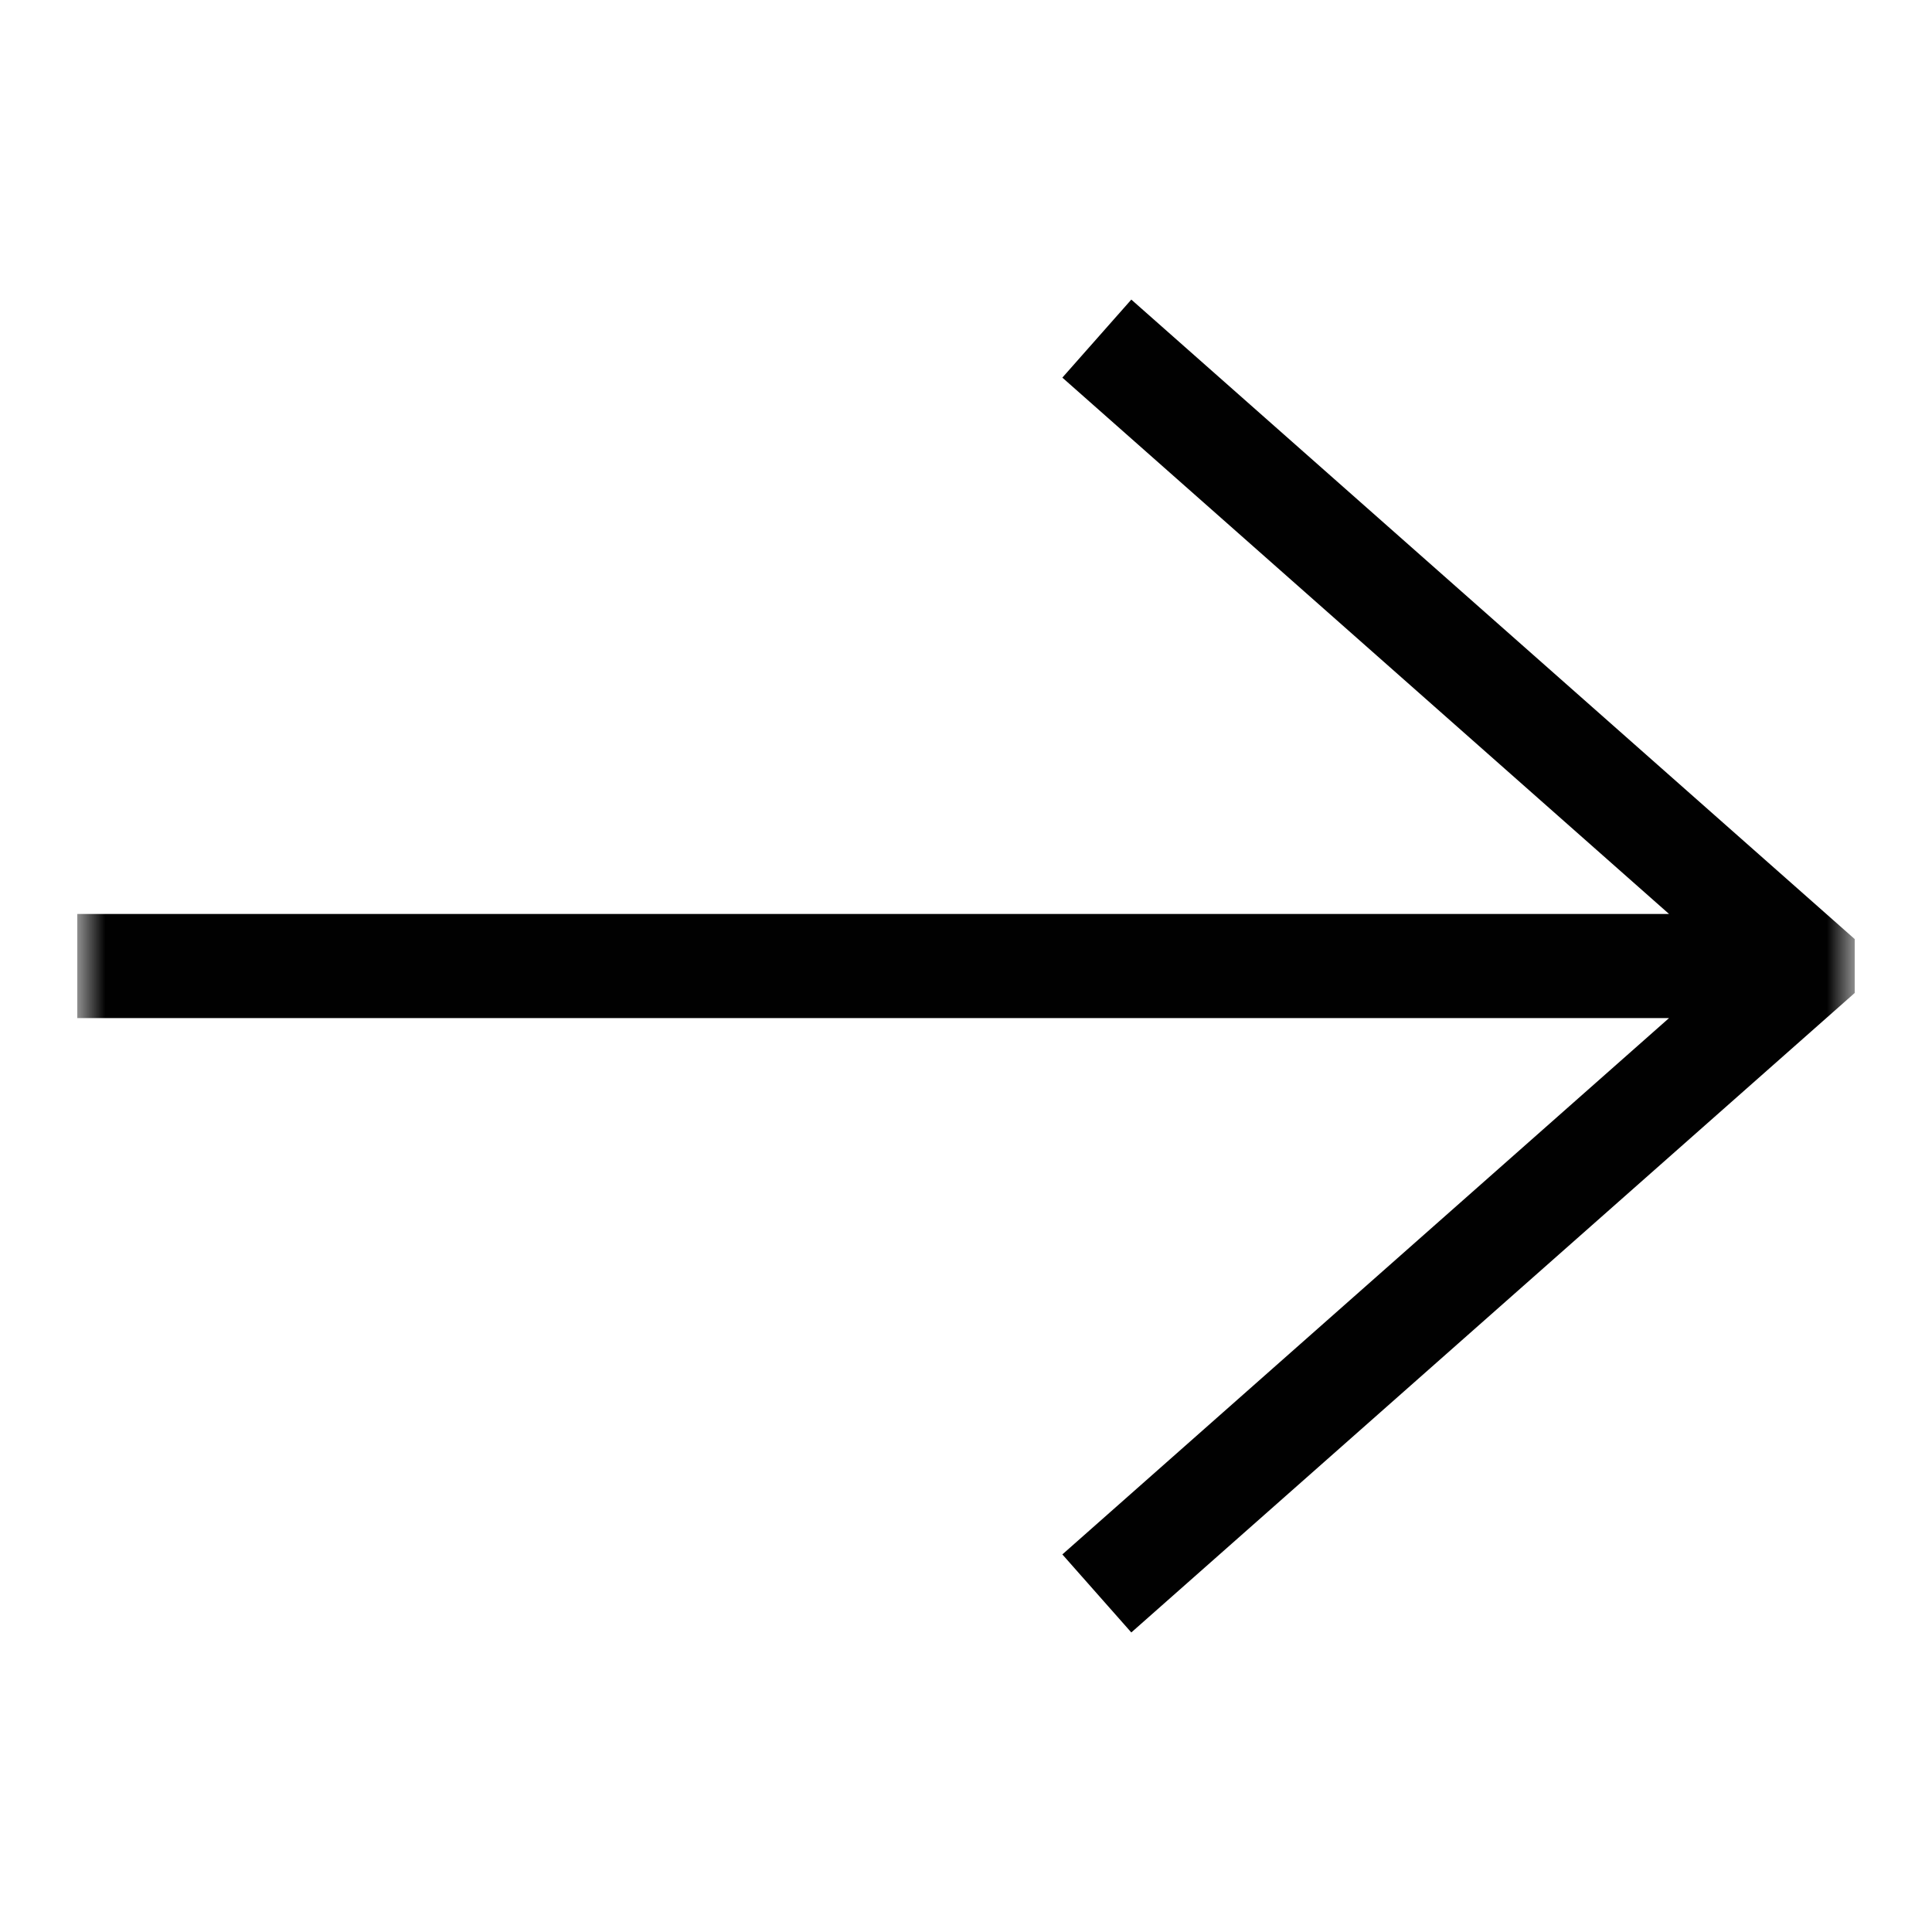 <svg width="46" height="46" viewBox="0 0 46 46" fill="none" xmlns="http://www.w3.org/2000/svg">
<g clip-path="url(#clip0_1690_28706)">
<mask id="mask0_1690_28706" style="mask-type:luminance" maskUnits="userSpaceOnUse" x="1" y="1" width="44" height="44">
<path d="M1.84 1.84H44.16V44.16H1.84V1.84Z" fill="white"/>
</mask>
<g mask="url(#mask0_1690_28706)">
<path d="M26.936 38.868L25.294 37.01L39.739 24.24H1.84L1.84 21.761H39.739L25.294 8.991L26.936 7.133L44.16 22.359V23.642L26.936 38.868Z" fill="#010101"/>
</g>
</g>
<defs>
<clipPath id="clip0_1690_28706">
<rect width="42.32" height="42.32" fill="white" transform="translate(1.84 1.84)"/>
</clipPath>
</defs>
</svg>
